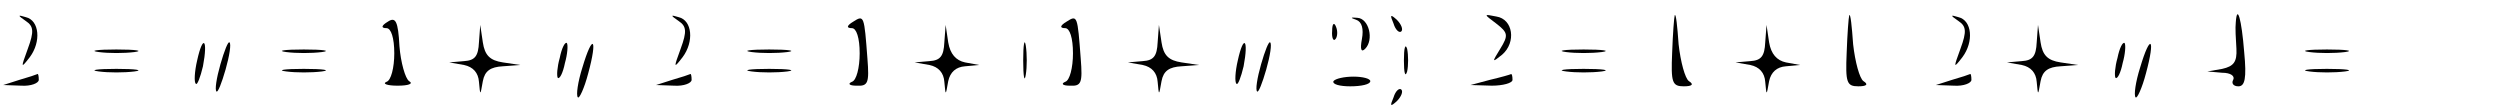 <?xml version="1.0" standalone="no"?>
<!DOCTYPE svg PUBLIC "-//W3C//DTD SVG 20010904//EN"
 "http://www.w3.org/TR/2001/REC-SVG-20010904/DTD/svg10.dtd">
<svg version="1.0" xmlns="http://www.w3.org/2000/svg"
 width="468pt" height="21pt" viewBox="0 0 468 21"
 preserveAspectRatio="xMidYMid meet">
<g transform="translate(0,21) scale(0.121,-0.121)"
fill="#000000" stroke="none">
<path d="M40 141 c12 -8 13 -16 3 -43 -11 -30 -11 -31 3 -13 18 24 15 57 -6
62 -13 4 -13 3 0 -6z"/>
<path d="M600 140 c-10 -6 -11 -10 -2 -10 7 0 12 -15 12 -39 0 -22 -5 -42 -12
-44 -7 -3 1 -6 17 -6 17 0 25 3 18 7 -6 4 -13 29 -15 54 -2 39 -6 46 -18 38z"/>
<path d="M1050 141 c12 -8 13 -16 3 -43 -11 -30 -11 -31 3 -13 18 24 15 57 -6
62 -13 4 -13 3 0 -6z"/>
<path d="M1320 140 c-10 -6 -11 -10 -2 -10 7 0 12 -15 12 -39 0 -22 -5 -42
-12 -44 -7 -3 -4 -6 7 -6 18 -1 20 4 17 42 -5 66 -5 68 -22 57z"/>
<path d="M1650 140 c-10 -6 -11 -10 -2 -10 7 0 12 -15 12 -39 0 -22 -5 -42
-12 -44 -7 -3 -4 -6 7 -6 18 -1 20 4 17 42 -5 66 -5 68 -22 57z"/>
<path d="M2098 143 c9 -3 12 -14 9 -30 -3 -16 -1 -21 5 -15 14 14 6 47 -12 48
-11 1 -11 0 -2 -3z"/>
<path d="M2156 137 c3 -10 9 -15 12 -12 3 3 0 11 -7 18 -10 9 -11 8 -5 -6z"/>
<path d="M2315 137 c18 -14 19 -18 6 -39 -13 -21 -13 -22 3 -9 22 19 17 55 -9
59 -20 4 -20 4 0 -11z"/>
<path d="M2591 150 c-1 -3 -3 -29 -4 -58 -2 -46 0 -52 18 -52 13 0 16 3 8 8
-6 4 -13 30 -16 57 -2 28 -4 48 -6 45z"/>
<path d="M2861 150 c-1 -3 -3 -29 -4 -58 -2 -46 0 -52 18 -52 13 0 16 3 8 8
-6 4 -13 30 -16 57 -2 28 -4 48 -6 45z"/>
<path d="M3030 141 c12 -8 13 -16 3 -43 -11 -30 -11 -31 3 -13 18 24 15 57 -6
62 -13 4 -13 3 0 -6z"/>
<path d="M3459 139 c-1 -8 0 -26 1 -41 1 -20 -4 -27 -22 -31 l-23 -4 23 -2
c13 0 20 -5 17 -11 -3 -5 0 -10 8 -10 10 0 13 12 9 53 -4 51 -11 75 -13 46z"/>
<path d="M2061 126 c-1 -11 2 -17 5 -13 3 3 4 12 1 19 -3 8 -6 5 -6 -6z"/>
<path d="M741 108 c-1 -21 -6 -28 -23 -29 l-23 -2 23 -4 c14 -3 22 -12 23 -26
2 -22 2 -22 6 1 3 16 12 22 31 23 l27 2 -27 4 c-20 3 -28 11 -31 31 l-4 27 -2
-27z"/>
<path d="M1461 108 c-1 -21 -6 -28 -23 -29 l-23 -2 23 -4 c14 -3 22 -12 23
-26 2 -22 2 -22 6 1 3 14 12 22 26 23 l22 2 -22 4 c-14 3 -23 13 -26 31 l-4
27 -2 -27z"/>
<path d="M1791 108 c-1 -21 -6 -28 -23 -29 l-23 -2 23 -4 c14 -3 22 -12 23
-26 2 -22 2 -22 6 1 3 16 12 22 31 23 l27 2 -27 4 c-20 3 -28 11 -31 31 l-4
27 -2 -27z"/>
<path d="M2731 108 c-1 -21 -6 -28 -23 -29 l-23 -2 23 -4 c14 -3 22 -12 23
-26 2 -22 2 -22 6 1 3 14 12 22 26 23 l22 2 -22 4 c-14 3 -23 13 -26 31 l-4
27 -2 -27z"/>
<path d="M3151 108 c-1 -21 -6 -28 -23 -29 l-23 -2 23 -4 c14 -3 22 -12 23
-26 2 -22 2 -22 6 1 3 16 12 22 31 23 l27 2 -27 4 c-20 3 -28 11 -31 31 l-4
27 -2 -27z"/>
<path d="M1583 80 c0 -25 2 -35 4 -22 2 12 2 32 0 45 -2 12 -4 2 -4 -23z"/>
<path d="M305 80 c-4 -17 -5 -34 -2 -36 2 -3 7 10 11 27 8 42 0 50 -9 9z"/>
<path d="M341 74 c-6 -21 -9 -40 -6 -42 2 -2 8 13 14 34 6 21 9 40 6 42 -2 2
-8 -13 -14 -34z"/>
<path d="M866 84 c-4 -14 -5 -28 -3 -31 3 -2 8 8 11 23 4 14 5 28 3 31 -3 2
-8 -8 -11 -23z"/>
<path d="M901 69 c-7 -22 -10 -43 -7 -46 2 -3 10 14 16 37 15 55 7 63 -9 9z"/>
<path d="M1915 80 c-4 -17 -5 -34 -2 -36 2 -3 7 10 11 27 8 42 0 50 -9 9z"/>
<path d="M1951 74 c-6 -21 -9 -40 -6 -42 2 -2 8 13 14 34 6 21 9 40 6 42 -2 2
-8 -13 -14 -34z"/>
<path d="M2172 80 c0 -19 2 -27 5 -17 2 9 2 25 0 35 -3 9 -5 1 -5 -18z"/>
<path d="M3276 84 c-4 -14 -5 -28 -3 -31 3 -2 8 8 11 23 4 14 5 28 3 31 -3 2
-8 -8 -11 -23z"/>
<path d="M3311 69 c-7 -22 -10 -43 -7 -46 2 -3 10 14 16 37 15 55 7 63 -9 9z"/>
<path d="M153 93 c15 -2 39 -2 55 0 15 2 2 4 -28 4 -30 0 -43 -2 -27 -4z"/>
<path d="M443 93 c15 -2 39 -2 55 0 15 2 2 4 -28 4 -30 0 -43 -2 -27 -4z"/>
<path d="M1163 93 c15 -2 39 -2 55 0 15 2 2 4 -28 4 -30 0 -43 -2 -27 -4z"/>
<path d="M2423 93 c15 -2 39 -2 55 0 15 2 2 4 -28 4 -30 0 -43 -2 -27 -4z"/>
<path d="M3573 93 c15 -2 39 -2 55 0 15 2 2 4 -28 4 -30 0 -43 -2 -27 -4z"/>
<path d="M153 63 c15 -2 39 -2 55 0 15 2 2 4 -28 4 -30 0 -43 -2 -27 -4z"/>
<path d="M443 63 c15 -2 39 -2 55 0 15 2 2 4 -28 4 -30 0 -43 -2 -27 -4z"/>
<path d="M1163 63 c15 -2 39 -2 55 0 15 2 2 4 -28 4 -30 0 -43 -2 -27 -4z"/>
<path d="M2423 63 c15 -2 39 -2 55 0 15 2 2 4 -28 4 -30 0 -43 -2 -27 -4z"/>
<path d="M3573 63 c15 -2 39 -2 55 0 15 2 2 4 -28 4 -30 0 -43 -2 -27 -4z"/>
<path d="M30 50 l-25 -8 28 -1 c15 -1 27 4 27 9 0 6 -1 10 -2 9 -2 -1 -14 -5
-28 -9z"/>
<path d="M1040 50 l-25 -8 28 -1 c15 -1 27 4 27 9 0 6 -1 10 -2 9 -2 -1 -14
-5 -28 -9z"/>
<path d="M2063 48 c-2 -5 10 -8 26 -8 17 0 31 3 31 8 0 4 -12 7 -26 7 -14 0
-28 -3 -31 -7z"/>
<path d="M2305 50 l-30 -8 33 -1 c17 0 32 4 32 9 0 6 -1 9 -2 9 -2 -1 -16 -5
-33 -9z"/>
<path d="M3020 50 l-25 -8 28 -1 c15 -1 27 4 27 9 0 6 -1 10 -2 9 -2 -1 -14
-5 -28 -9z"/>
<path d="M2156 23 c-6 -14 -5 -15 5 -6 7 7 10 15 7 18 -3 3 -9 -2 -12 -12z"/>
</g>
</svg>
